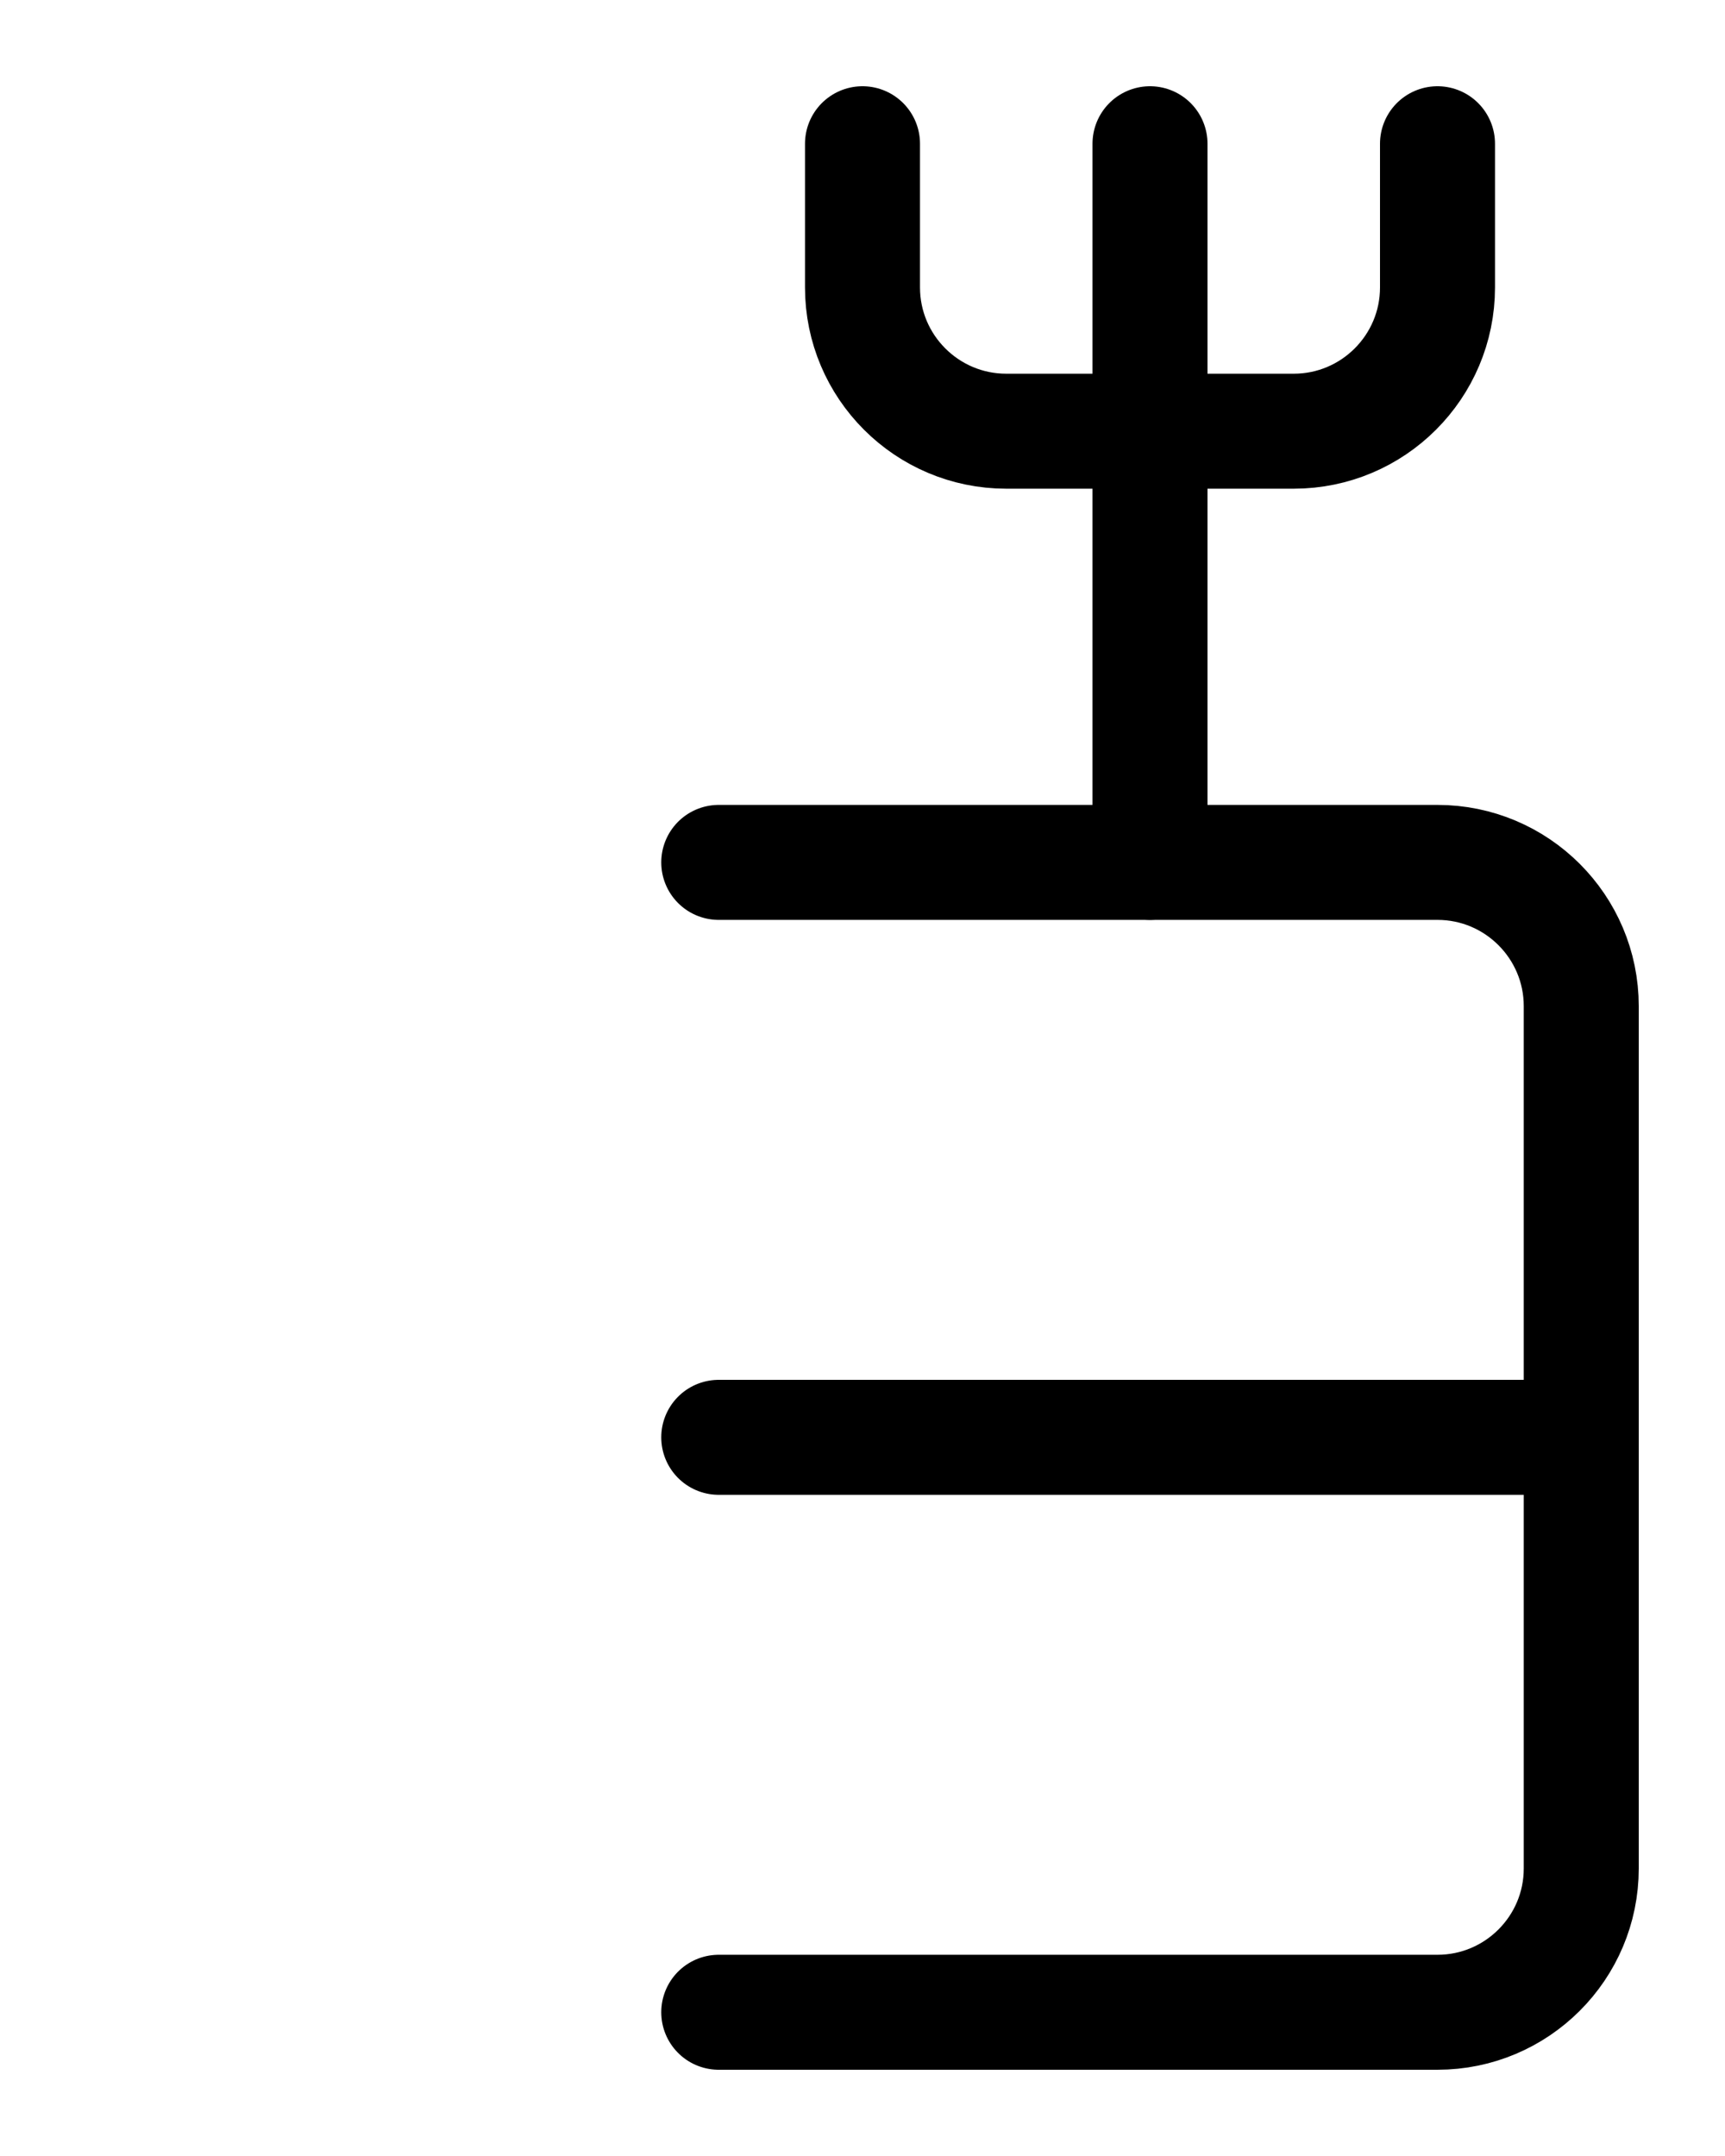 <?xml version="1.0" encoding="utf-8"?>
<!-- Generator: Adobe Illustrator 26.0.0, SVG Export Plug-In . SVG Version: 6.00 Build 0)  -->
<svg version="1.1" id="图层_1" xmlns="http://www.w3.org/2000/svg" xmlns:xlink="http://www.w3.org/1999/xlink" x="0px" y="0px"
	 viewBox="0 0 720 900" style="enable-background:new 0 0 720 900;" xml:space="preserve">
<style type="text/css">
	.st0{fill:none;stroke:#000000;stroke-width:48;stroke-linecap:round;stroke-linejoin:round;stroke-miterlimit:10;}
</style>
<line class="st0" x1="480" y1="60" x2="480" y2="360"/>
<path class="st0" d="M300,360h300c33.1,0,60,26.9,60,60v360c0,33.1-26.9,60-60,60H300"/>
<line class="st0" x1="300" y1="600" x2="660" y2="600"/>
<path class="st0" d="M360,60v60c0,33.1,26.9,60,60,60h120c33.1,0,60-26.9,60-60V60"/>
</svg>

